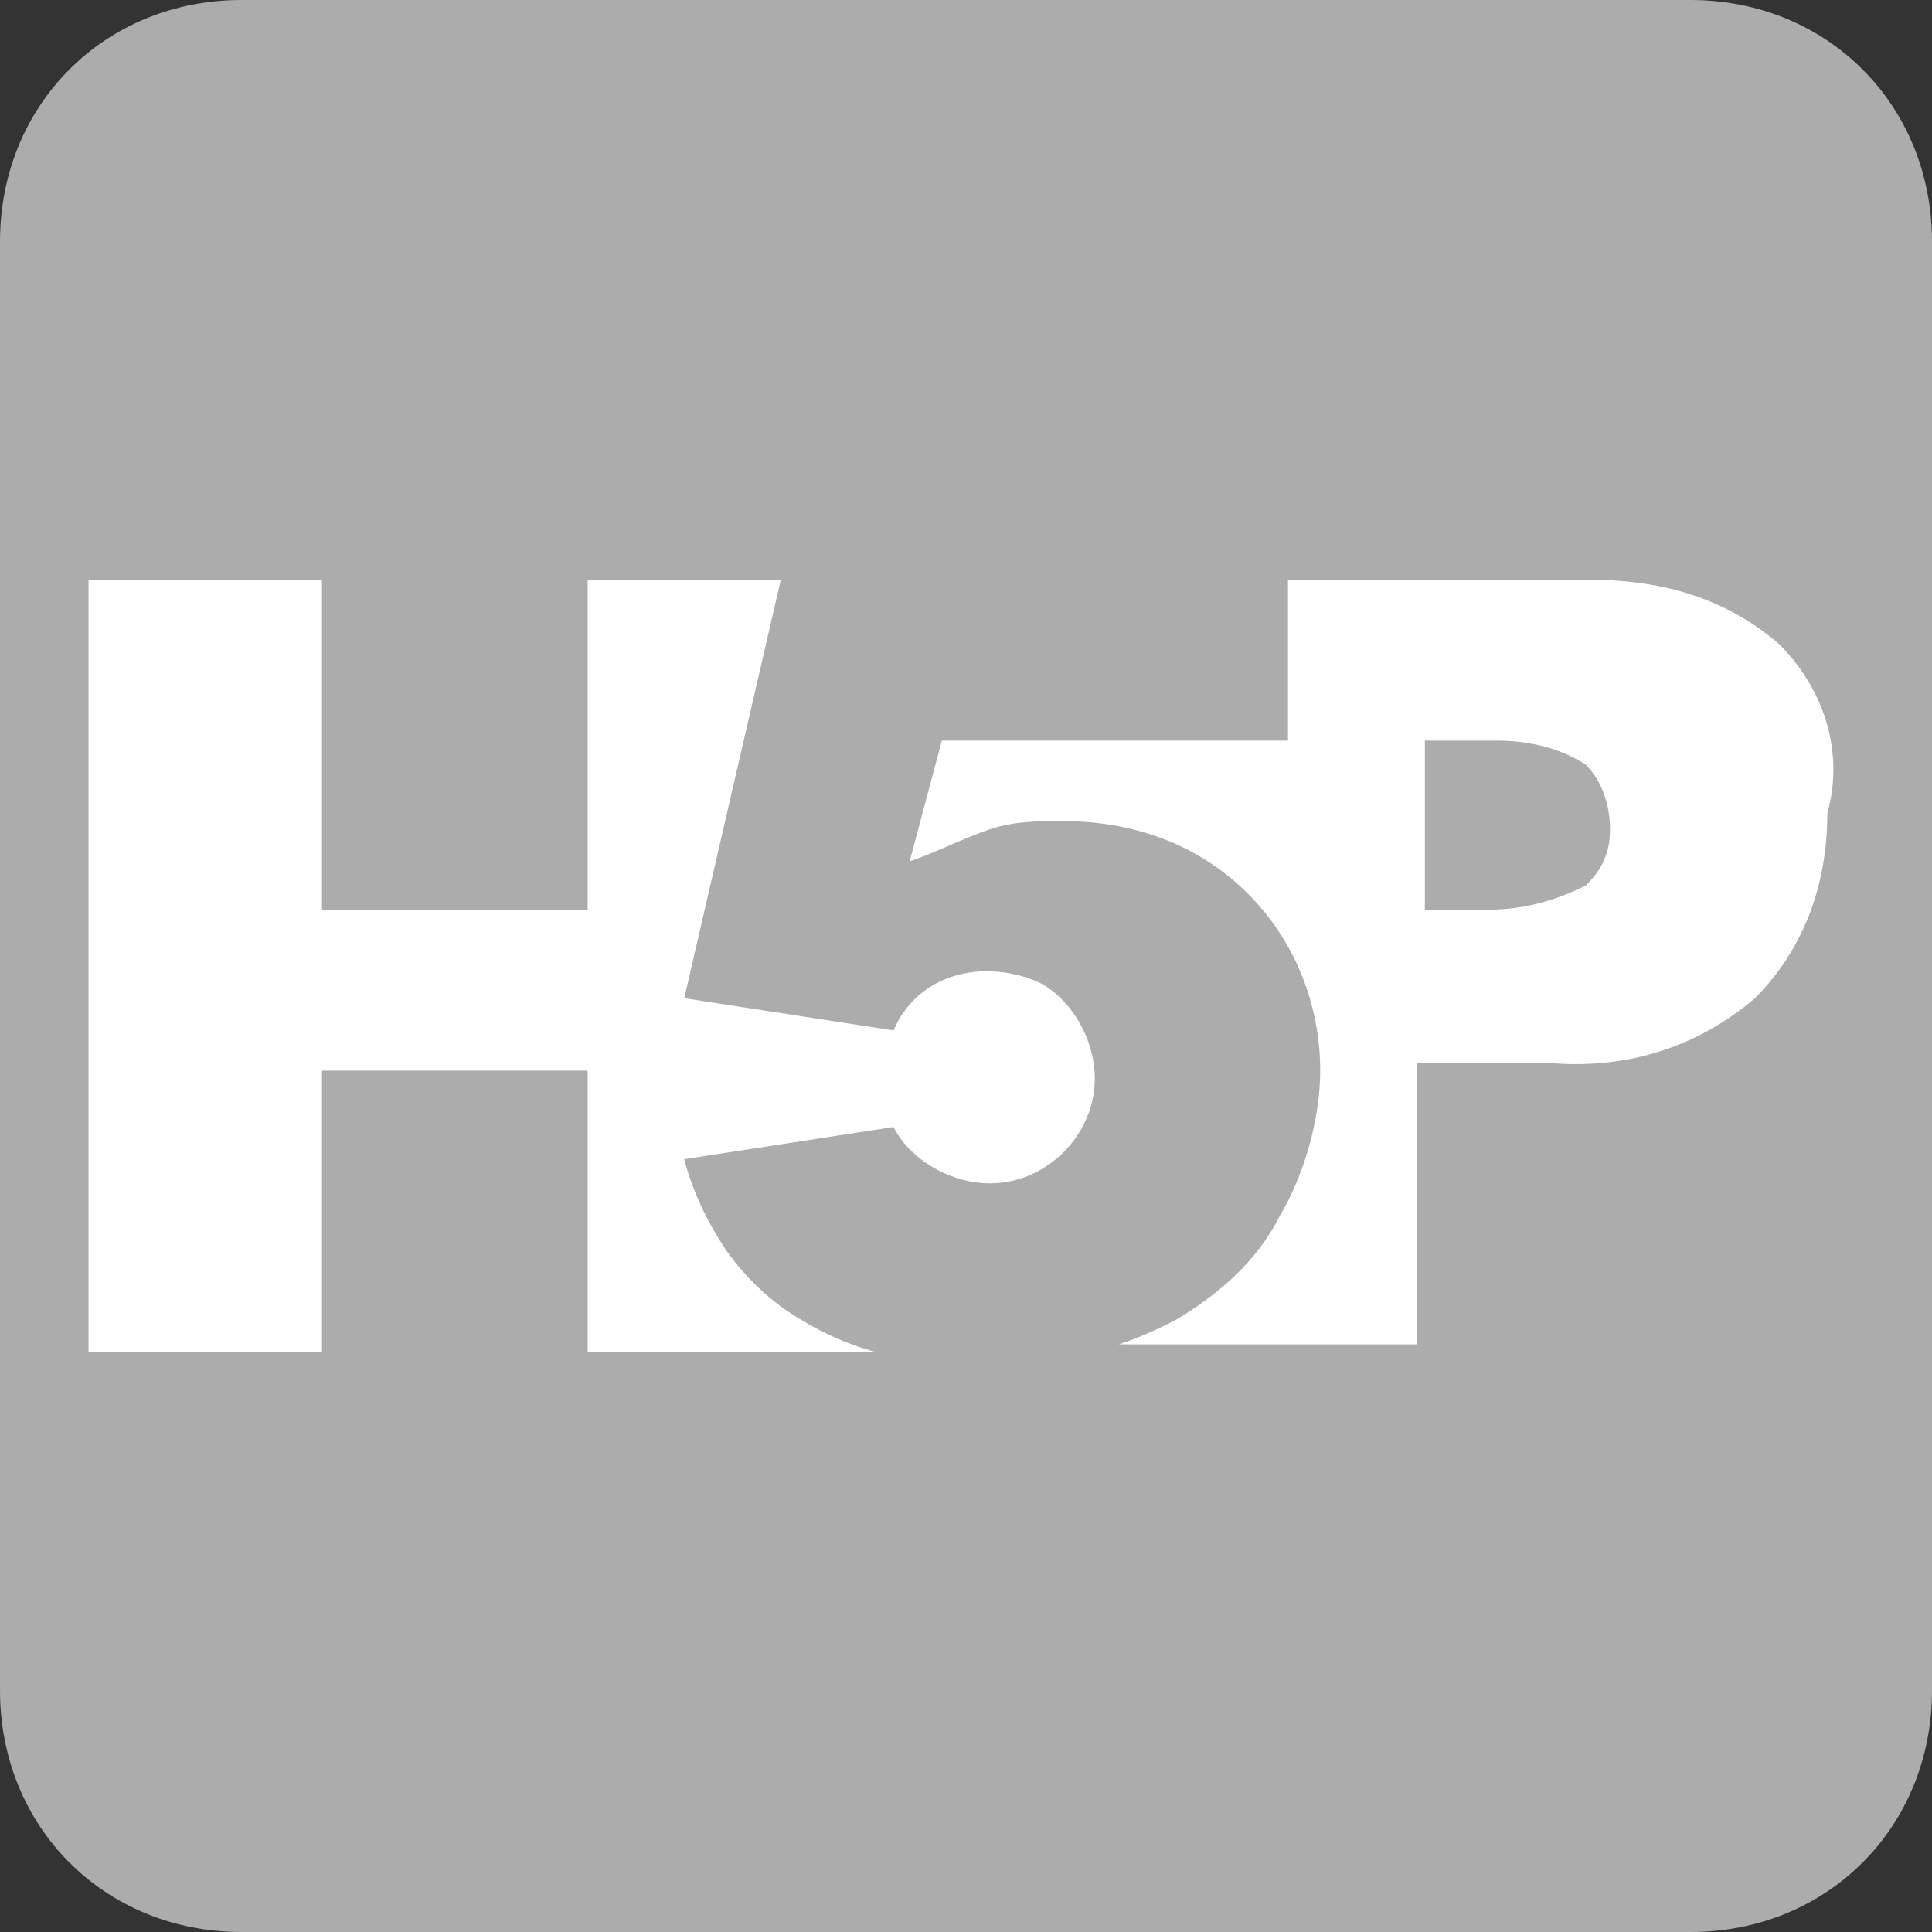 <?xml version="1.0" encoding="utf-8"?>
<!-- Generator: Adobe Illustrator 23.0.1, SVG Export Plug-In . SVG Version: 6.00 Build 0)  -->
<svg version="1.1"
	 id="svg4564" inkscape:version="0.48.2 r9819" sodipodi:docname="icon_diari1.svg" xmlns:cc="http://creativecommons.org/ns#" xmlns:dc="http://purl.org/dc/elements/1.1/" xmlns:inkscape="http://www.inkscape.org/namespaces/inkscape" xmlns:rdf="http://www.w3.org/1999/02/22-rdf-syntax-ns#" xmlns:sodipodi="http://sodipodi.sourceforge.net/DTD/sodipodi-0.dtd" xmlns:svg="http://www.w3.org/2000/svg"
	 xmlns="http://www.w3.org/2000/svg" xmlns:xlink="http://www.w3.org/1999/xlink" x="0px" y="0px" viewBox="0 0 24 24"
	 style="enable-background:new 0 0 24 24;" xml:space="preserve">
<rect x="0" y="0" width="24" height="24" fill="#333333" stroke="none"/>
<style type="text/css">
	.st0{fill:#ACACAC;}
	.st1{fill:#FFFFFF;}
</style>
<sodipodi:namedview  bordercolor="#666666" borderopacity="1" gridtolerance="10" guidetolerance="10" id="namedview4642" inkscape:current-layer="svg4564" inkscape:cx="-89.860884" inkscape:cy="-16.218595" inkscape:pageopacity="0" inkscape:pageshadow="2" inkscape:window-height="977" inkscape:window-maximized="1" inkscape:window-width="1280" inkscape:window-x="-4" inkscape:window-y="-4" inkscape:zoom="2.4583333" objecttolerance="10" pagecolor="#ffffff" showgrid="false">
	</sodipodi:namedview>
<path class="st0" d="M3,0h18c1.7,0,3,1.3,3,3v18c0,1.7-1.3,3-3,3H3c-1.7,0-3-1.3-3-3V3C0,1.3,1.3,0,3,0z"/>
<path class="st1" d="M22.1,8c-0.7-0.6-1.5-0.8-2.4-0.8H16v2h-4.3l-0.4,1.5c0.3-0.1,0.7-0.3,1-0.4c0.3-0.1,0.6-0.1,0.9-0.1
	c0.9,0,1.7,0.3,2.3,0.9c0.6,0.6,0.9,1.4,0.9,2.2c0,0.6-0.2,1.3-0.5,1.8c-0.3,0.6-0.8,1-1.3,1.3c-0.2,0.1-0.4,0.2-0.7,0.3h3.7v-3.5
	h1.6c1,0.1,1.9-0.2,2.6-0.8c0.6-0.6,0.9-1.4,0.9-2.3C22.9,9.4,22.7,8.6,22.1,8z M19.7,11c-0.4,0.2-0.8,0.3-1.2,0.3h-0.8V9.2h0.9
	c0.4,0,0.8,0.1,1.1,0.3C19.9,9.7,20,10,20,10.3C20,10.6,19.9,10.8,19.7,11z M13.6,13.4c0,0.7-0.6,1.3-1.3,1.3c-0.5,0-1-0.3-1.2-0.7
	l-2.6,0.4c0.1,0.4,0.3,0.8,0.5,1.1c0.2,0.3,0.5,0.6,0.8,0.8c0.3,0.2,0.7,0.4,1.1,0.5H7.3v-3.5H4v3.5H1.1V7.2H4v4.1h3.3V7.2h2.4
	l-1.2,5.2l2.6,0.4c0.3-0.7,1.1-0.9,1.8-0.6C13.3,12.4,13.6,12.9,13.6,13.4L13.6,13.4z"/>
</svg>
